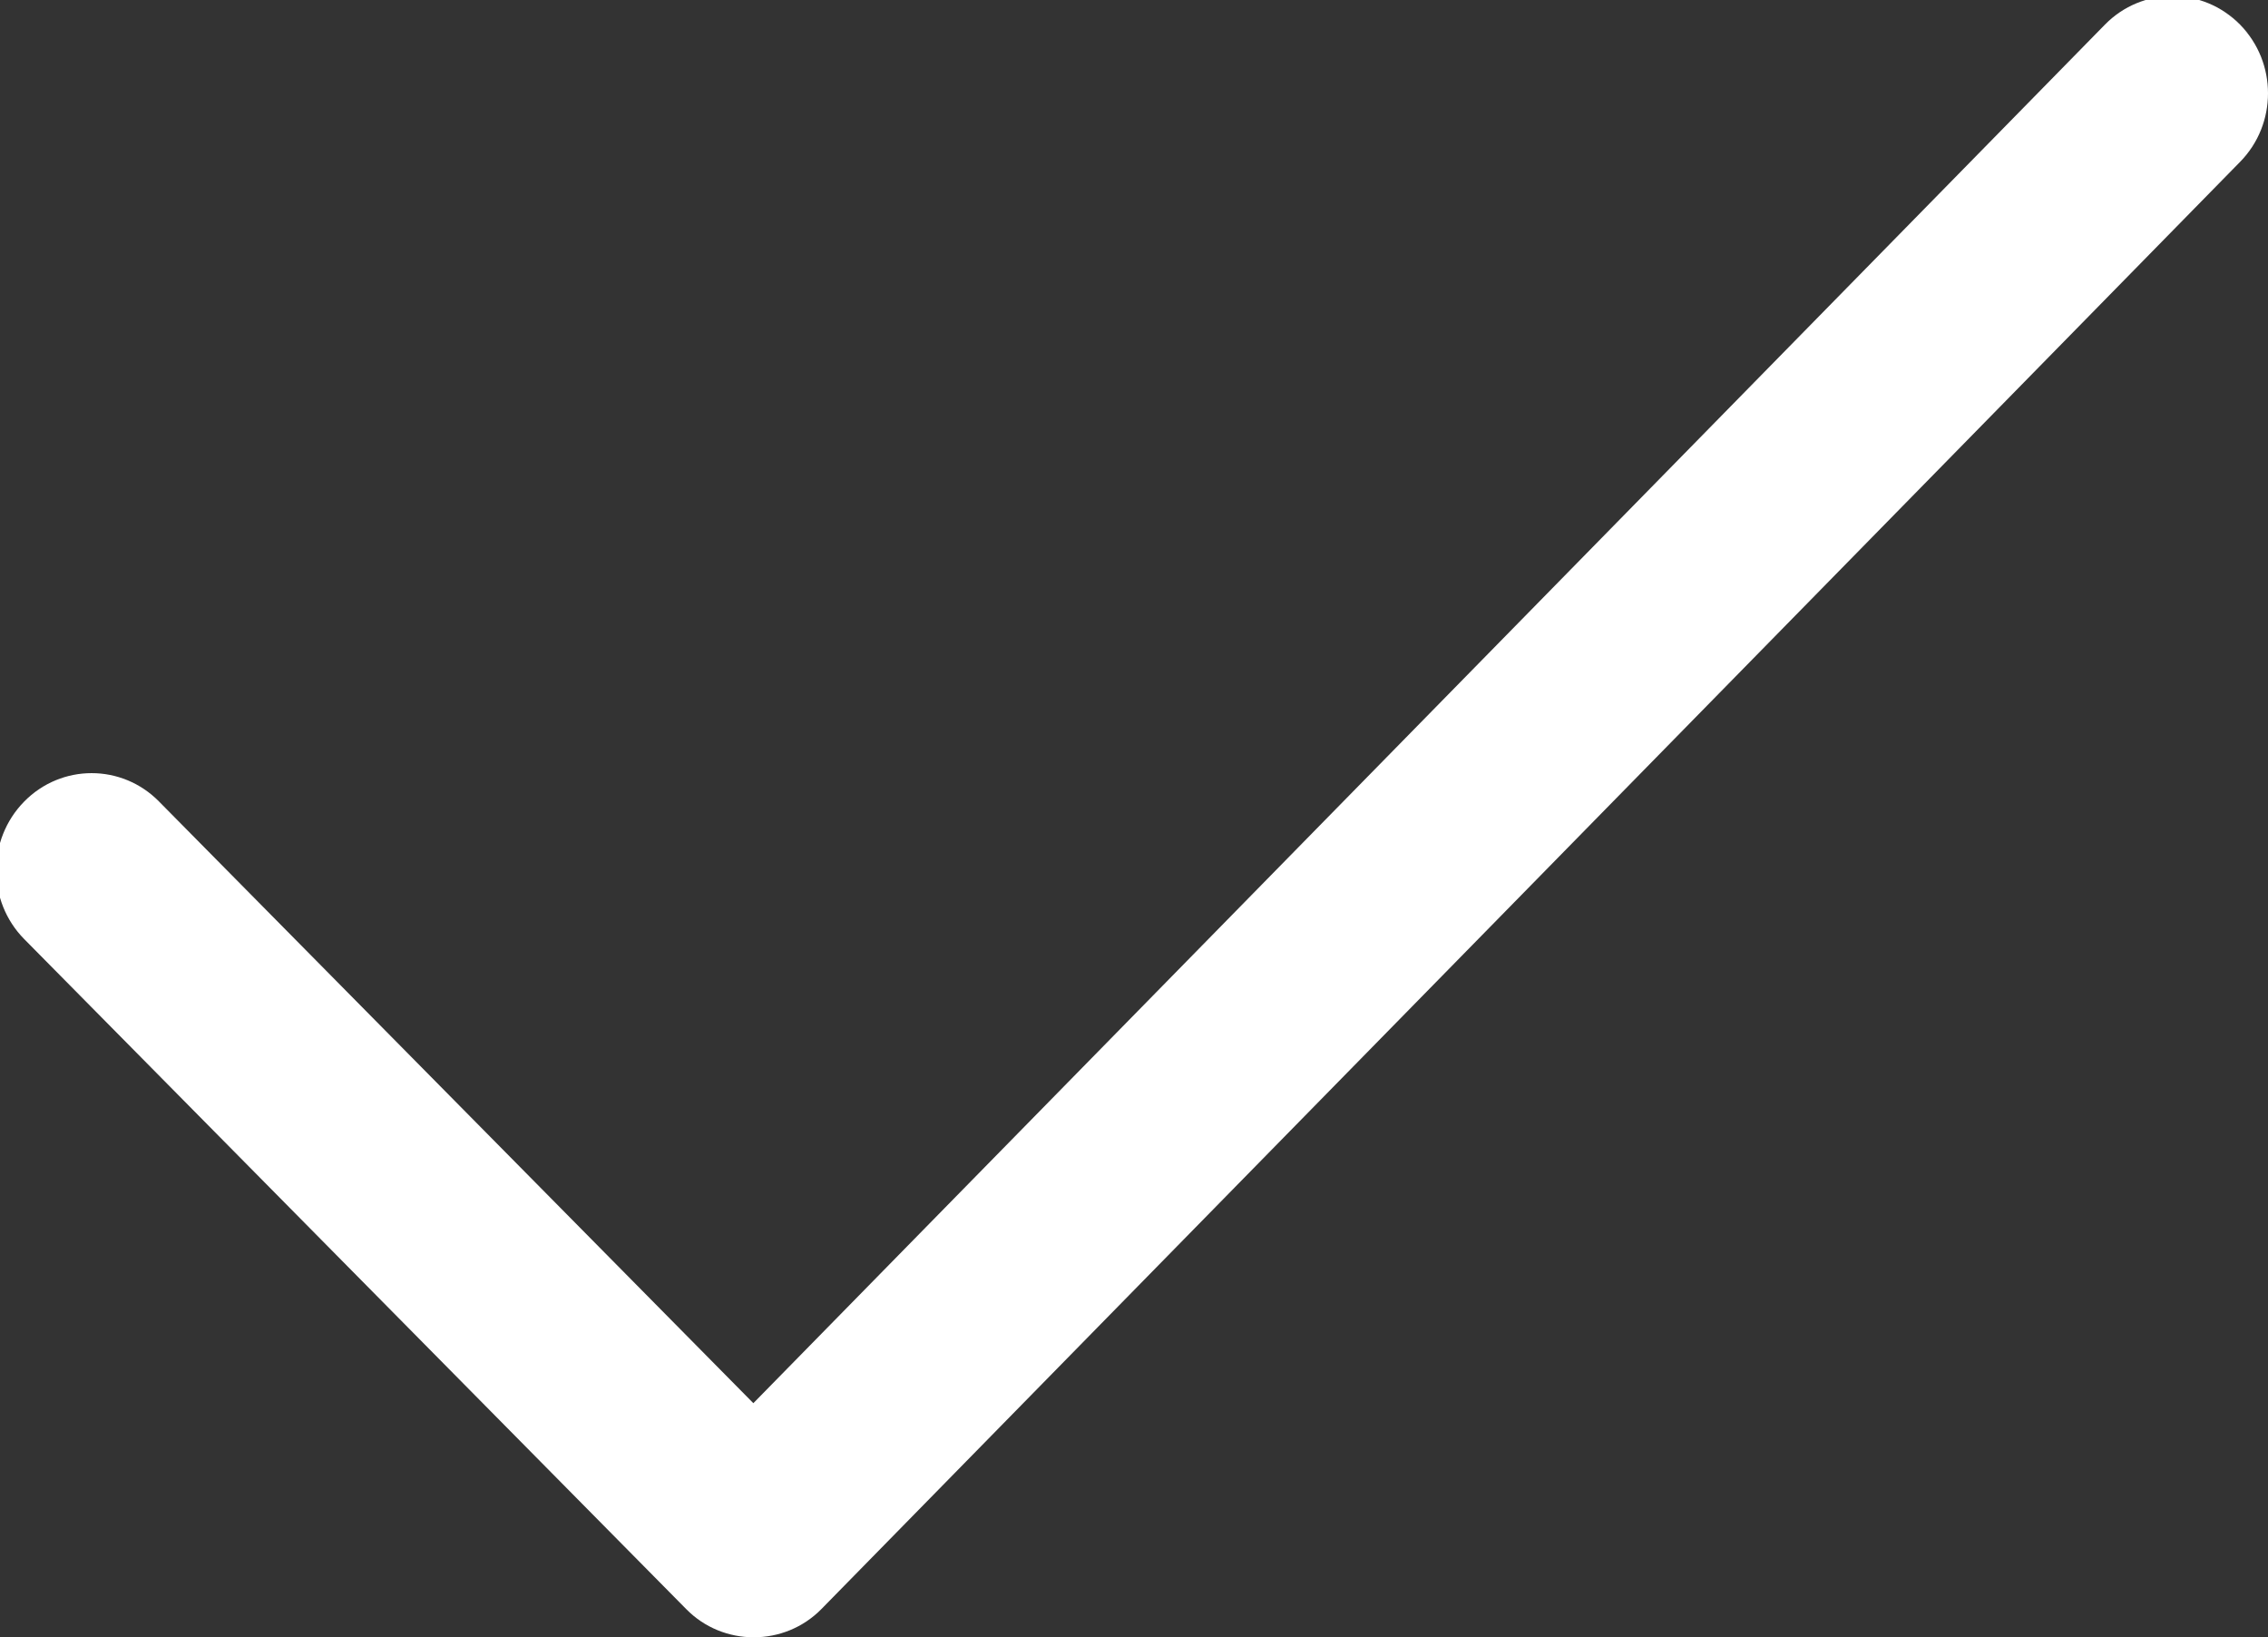 <svg xmlns="http://www.w3.org/2000/svg" xmlns:xlink="http://www.w3.org/1999/xlink" preserveAspectRatio="xMidYMid" width="17.97" height="12.97" viewBox="0 0 17.97 12.97">
  <rect x="0" y="0" width="17.97" height="12.97" fill="#333333" stroke="none"/>
  <defs>
    <style>
      .cls-1 {
        fill: #fff;
        fill-rule: evenodd;
      }
    </style>
  </defs>
  <path d="M17.748,0.195 C17.453,-0.106 16.973,-0.106 16.678,0.195 L5.969,11.115 L1.261,6.350 C0.966,6.049 0.486,6.049 0.191,6.350 C-0.104,6.651 -0.104,7.138 0.191,7.438 L5.437,12.746 C5.729,13.044 6.215,13.044 6.508,12.746 L17.748,1.283 C18.044,0.983 18.044,0.495 17.748,0.195 C17.453,-0.106 18.044,0.495 17.748,0.195 Z" class="cls-1"/>
</svg>
